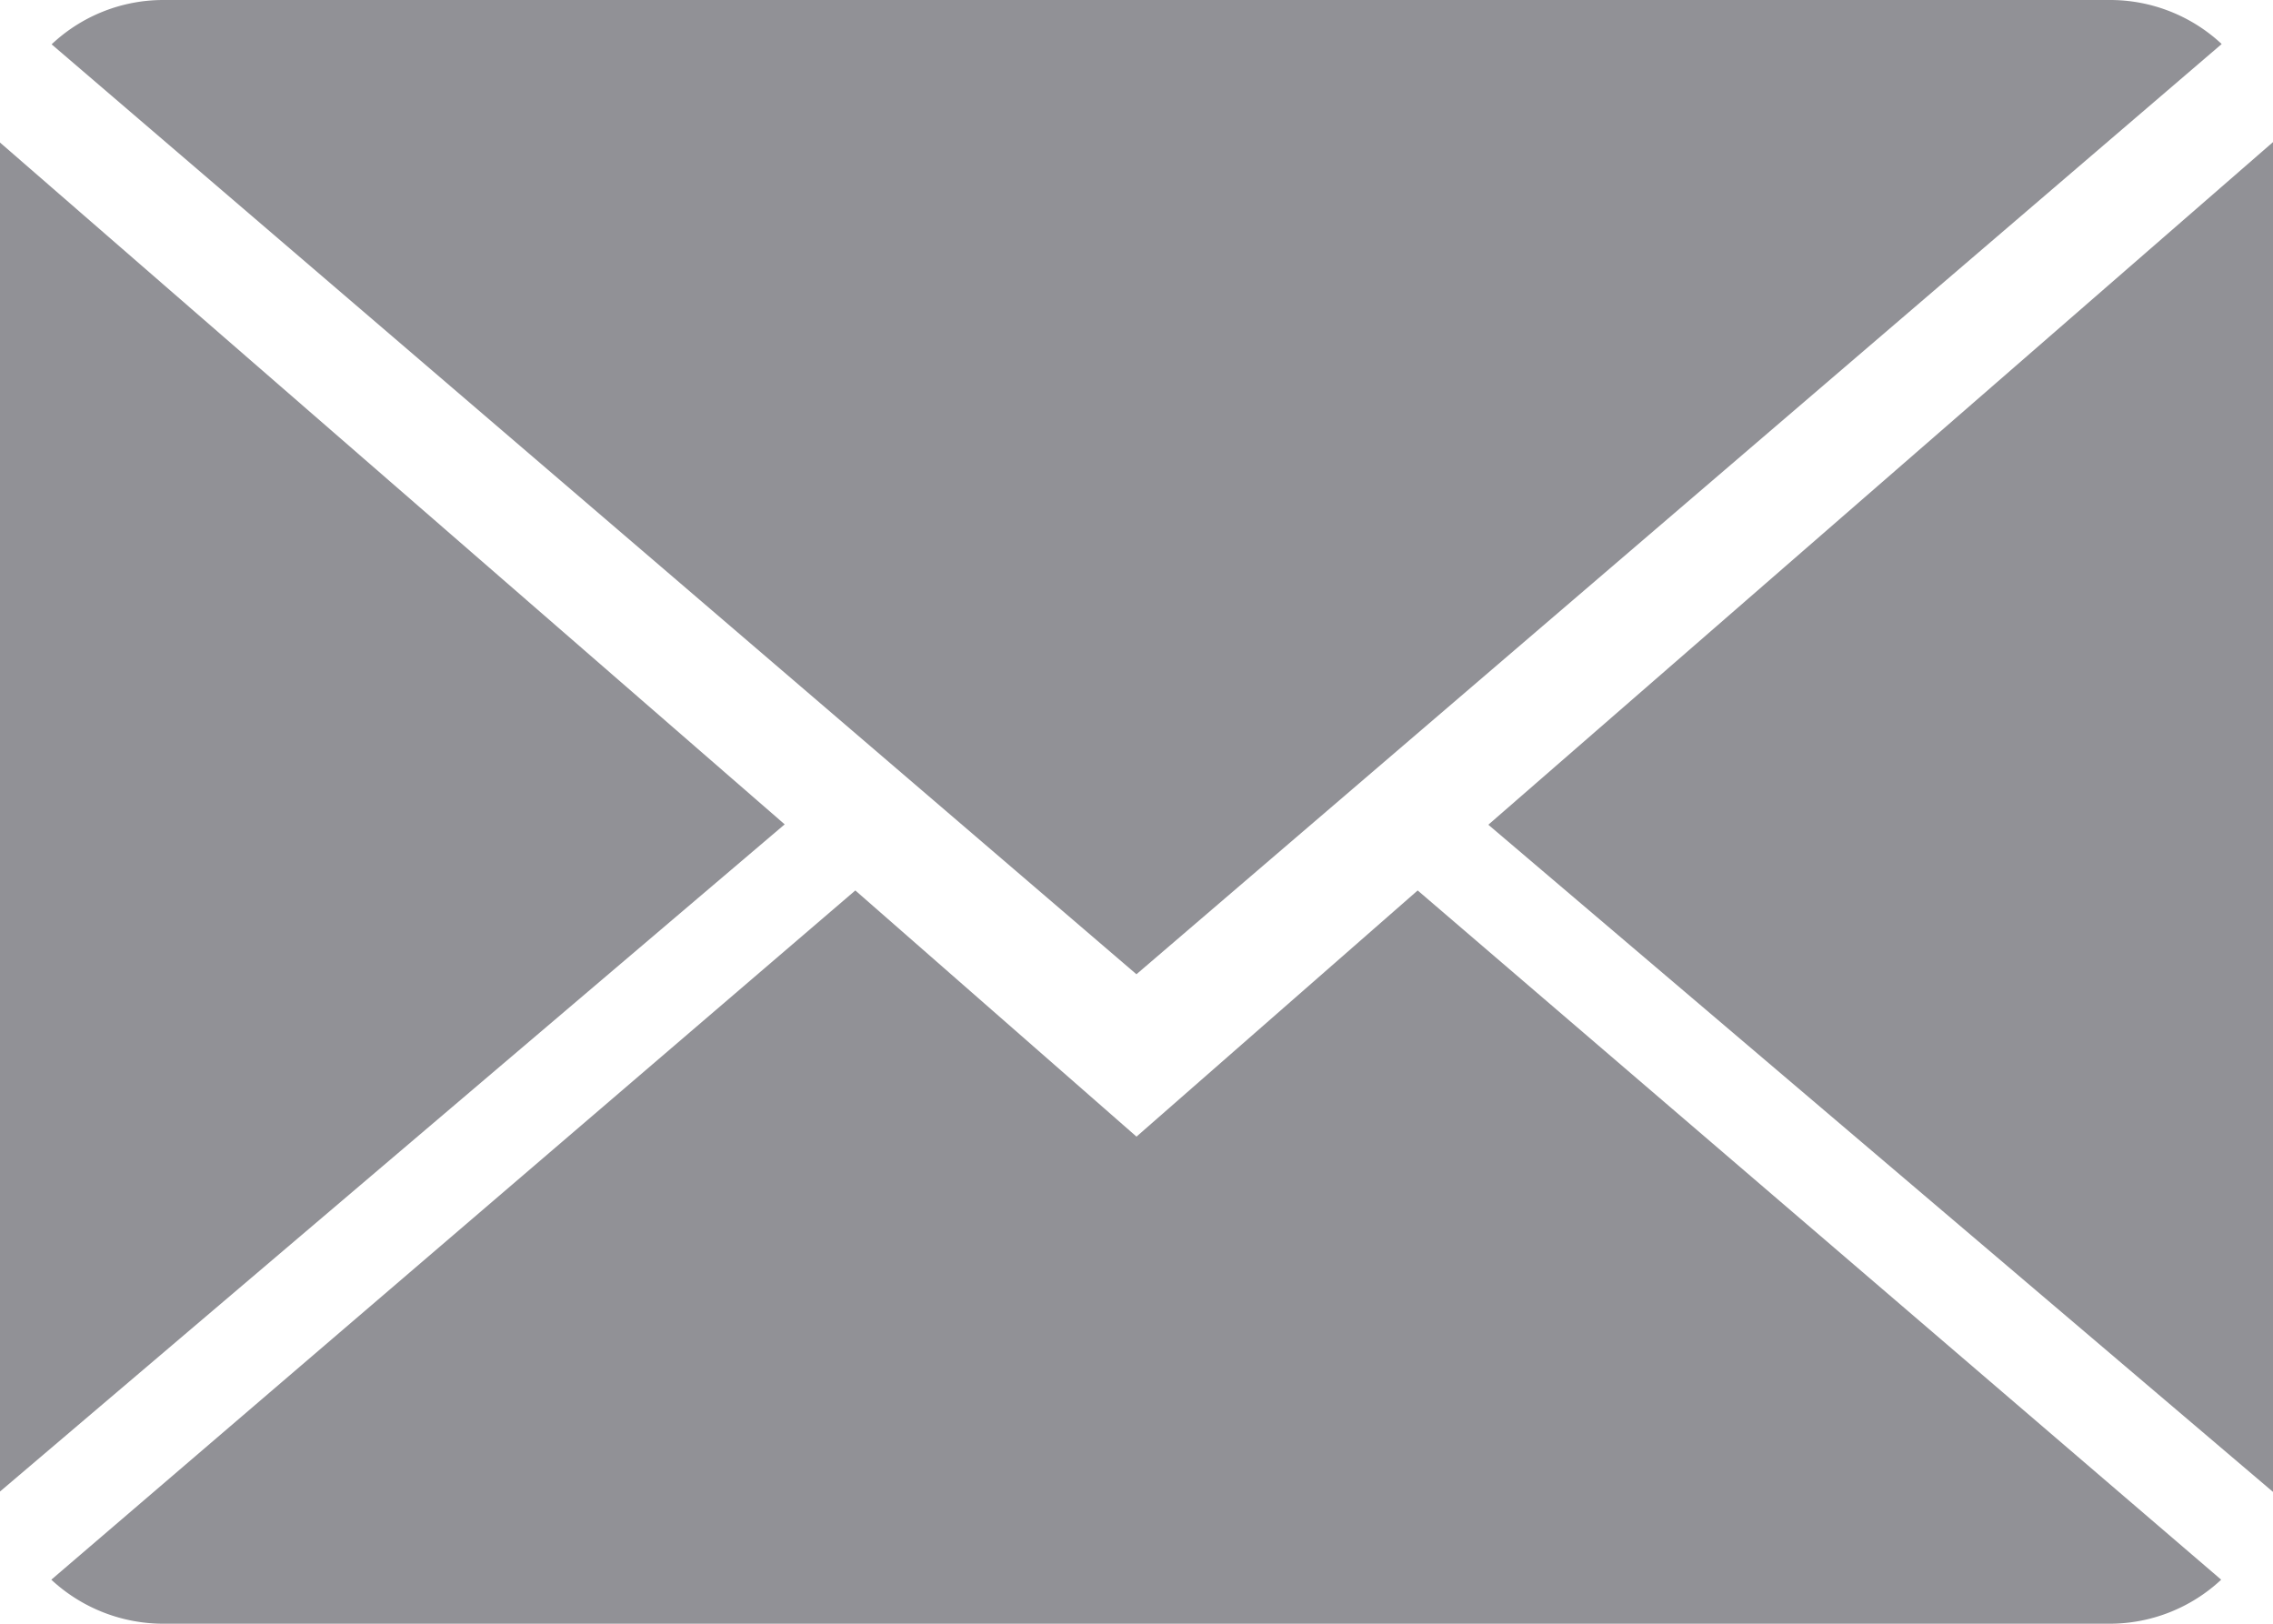 <svg id="close-envelope" xmlns="http://www.w3.org/2000/svg" width="36.458" height="26.041" viewBox="0 0 36.458 26.041">
  <defs>
    <style>
      .cls-1 {
        fill: #919196;
      }
    </style>
  </defs>
  <g id="Group_18" data-name="Group 18" transform="translate(0 0)">
    <path id="Path_18" data-name="Path 18" class="cls-1" d="M17.722,11.432l-4.51-3.948L.316,18.538a2.64,2.64,0,0,0,1.8.706H33.328a2.62,2.62,0,0,0,1.792-.706L22.232,7.484Z" transform="translate(0.507 6.797)"/>
    <path id="Path_19" data-name="Path 19" class="cls-1" d="M35.125,2.706A2.623,2.623,0,0,0,33.325,2H2.112a2.612,2.612,0,0,0-1.794.711l17.4,14.914Z" transform="translate(0.51 -2)"/>
    <path id="Path_20" data-name="Path 20" class="cls-1" d="M0,2.878V24.513l12.586-10.7Z" transform="translate(0 -0.592)"/>
    <path id="Path_21" data-name="Path 21" class="cls-1" d="M9.167,13.823l12.586,10.7V2.875Z" transform="translate(14.705 -0.596)"/>
  </g>
</svg>
